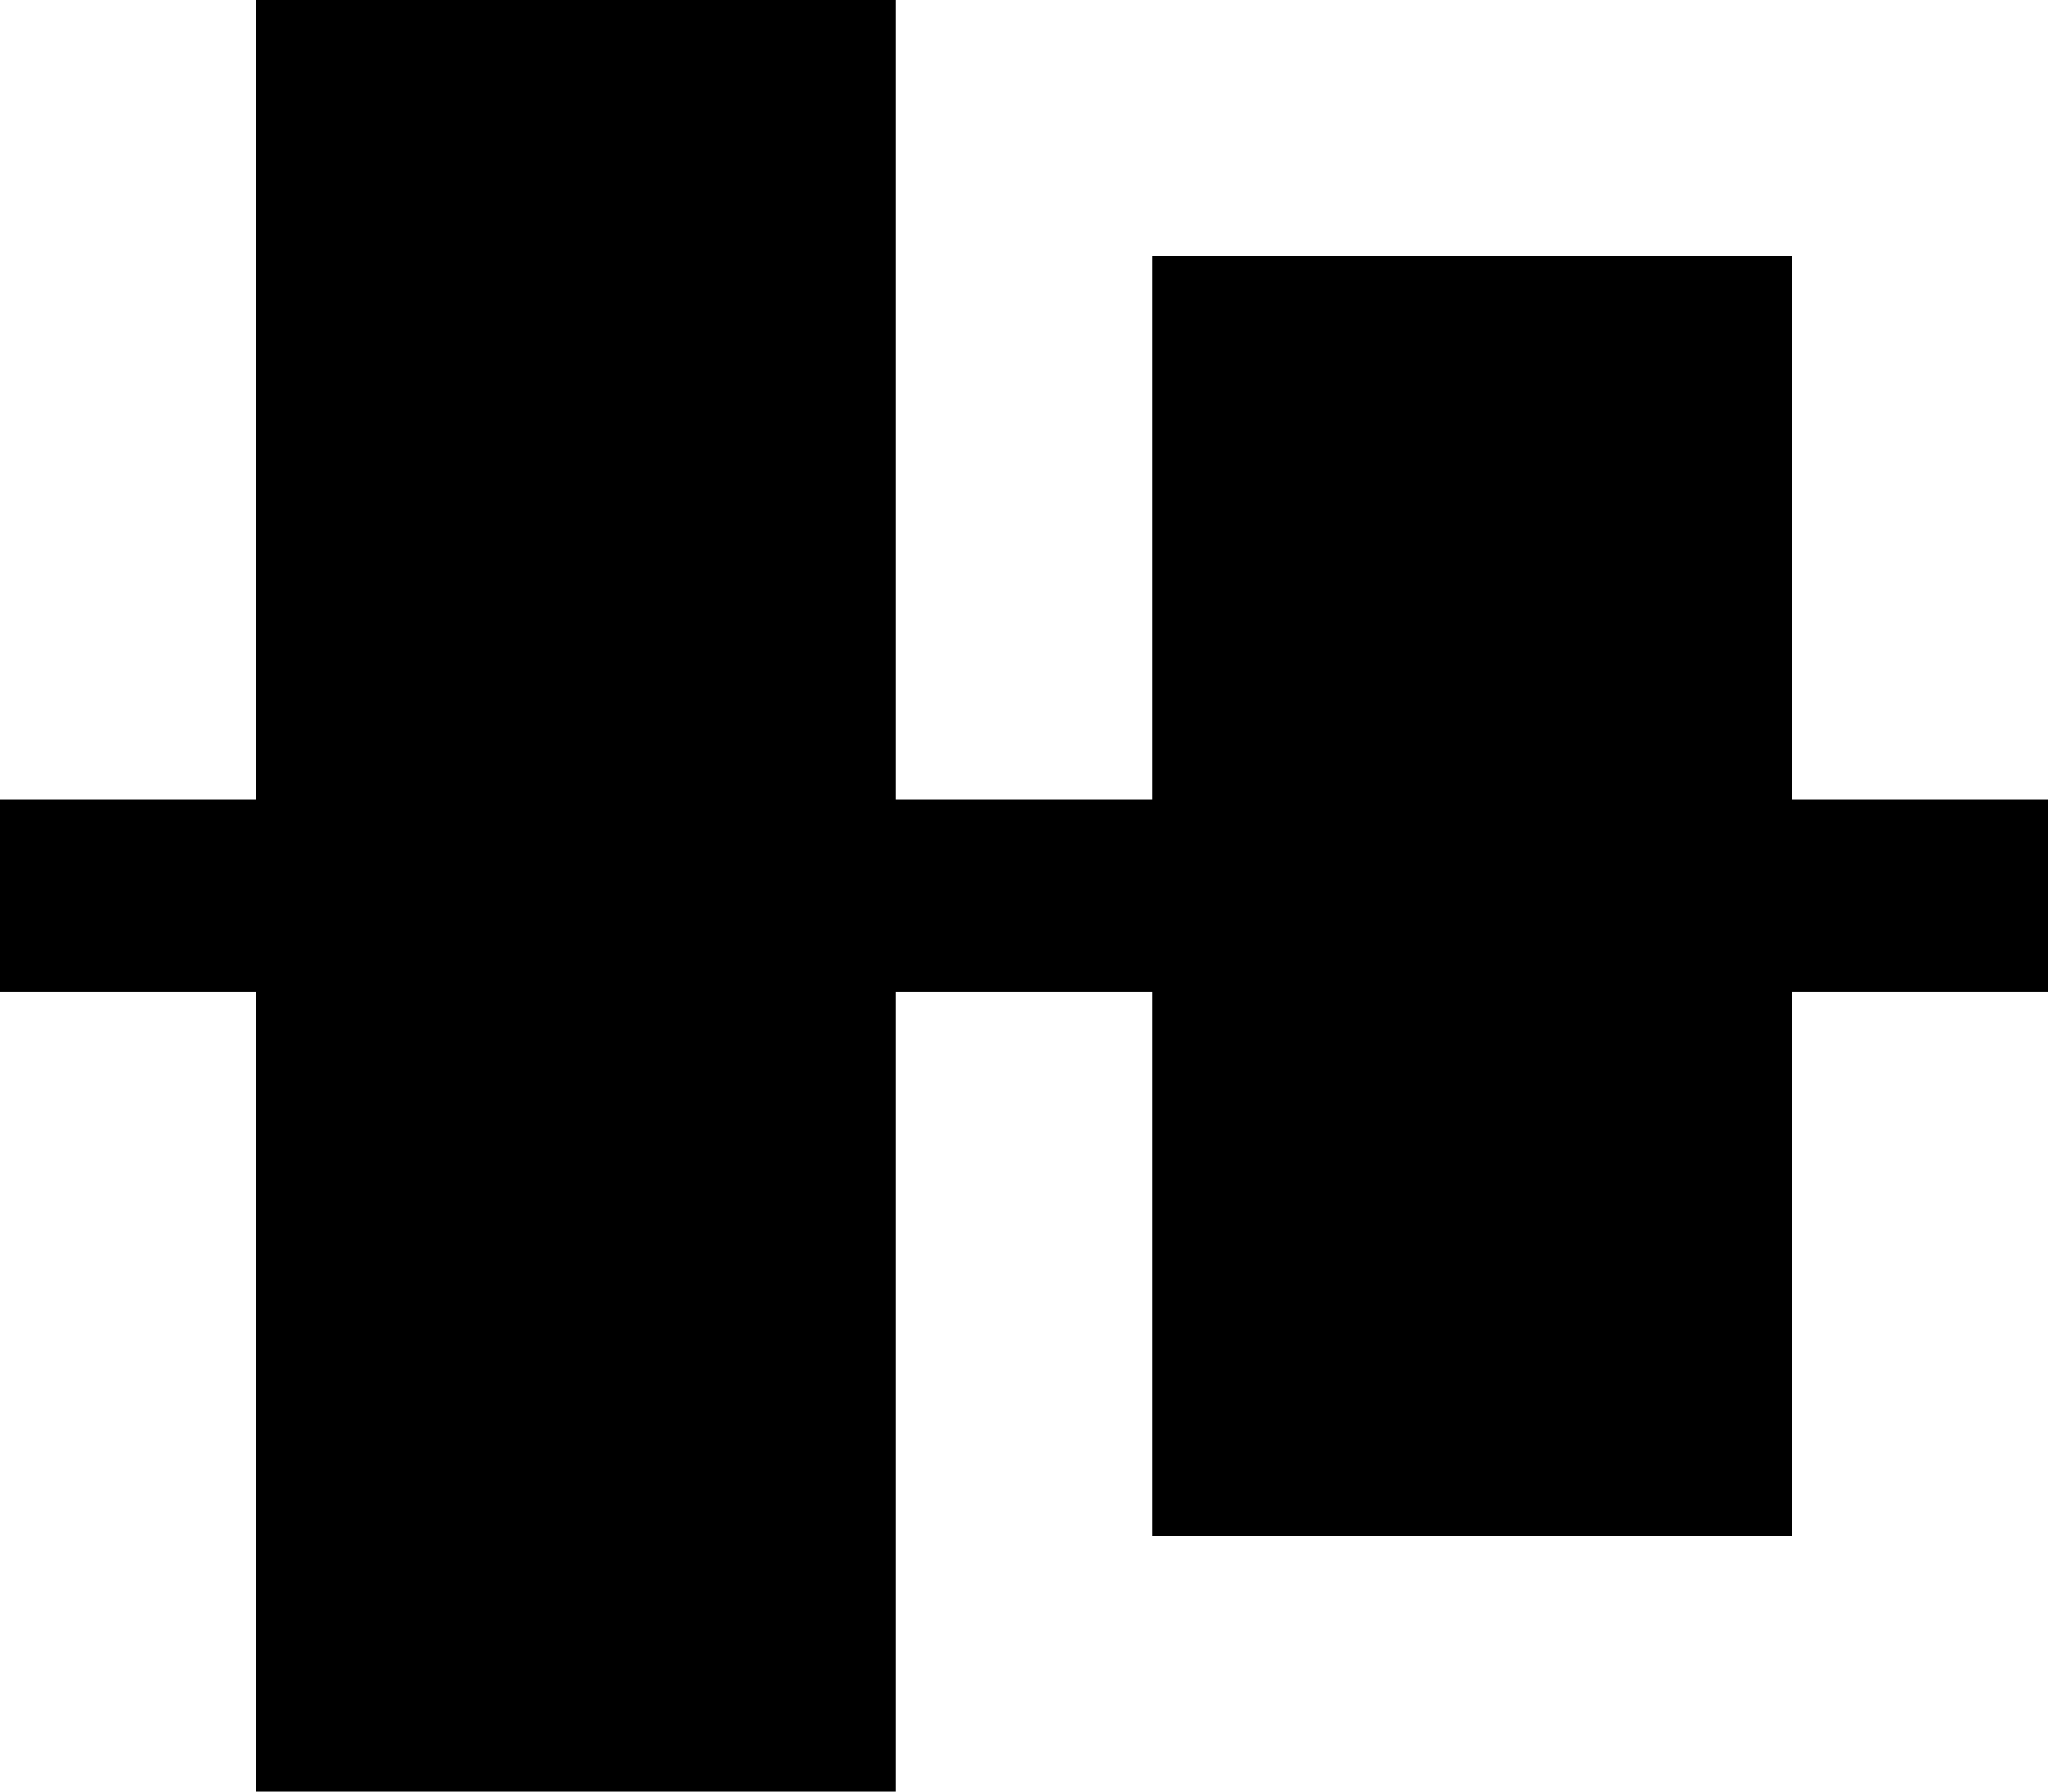 <svg xmlns="http://www.w3.org/2000/svg" viewBox="0 0 512 448">
    <path d="M 64 0 L 224 0 L 224 200 L 288 200 L 288 64 L 448 64 L 448 200 L 512 200 L 512 248 L 448 248 L 448 384 L 288 384 L 288 248 L 224 248 L 224 448 L 64 448 L 64 248 L 0 248 L 0 200 L 64 200 L 64 0 L 64 0 Z"/>
</svg>
